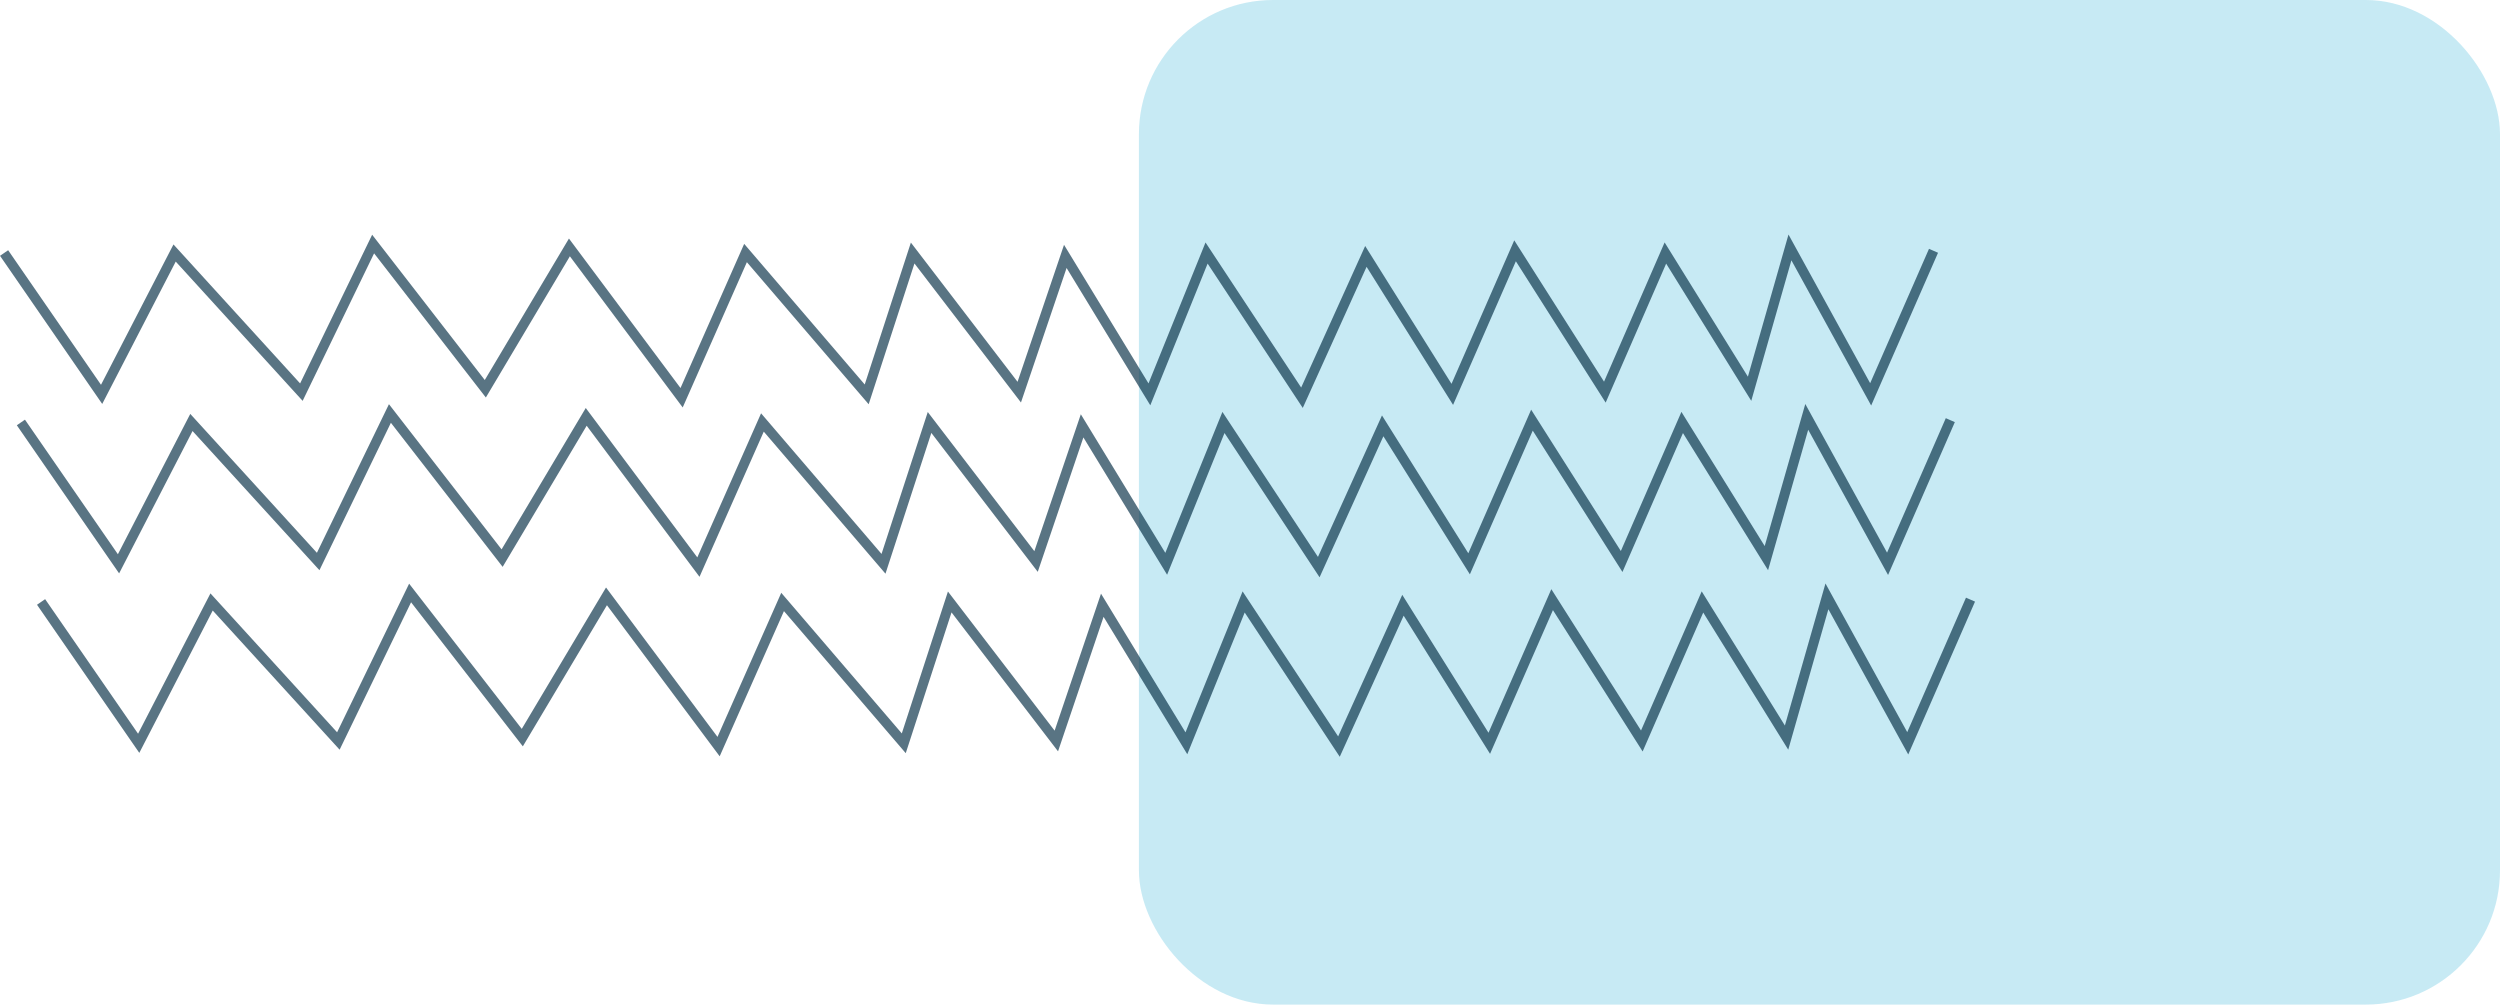 <svg xmlns="http://www.w3.org/2000/svg" viewBox="0 0 281.21 113"><defs><style>.cls-1{fill:#aadfee;}.cls-1,.cls-2{opacity:0.65;}.cls-3{fill:none;stroke:#002941;stroke-miterlimit:10;stroke-width:1.11px;}</style></defs><g id="Layer_2" data-name="Layer 2"><g id="Layer_1-2" data-name="Layer 1"><rect class="cls-1" x="128.11" width="153.1" height="113" rx="15.09"/><g class="cls-2"><polyline class="cls-3" points="4.62 67.71 15.6 83.61 23.8 67.71 38.06 83.35 46.13 66.7 58.75 82.97 68.22 67.08 80.83 83.98 88.03 67.71 101.66 83.61 106.83 67.71 118.82 83.35 123.99 68.08 133.45 83.61 139.89 67.71 150.61 83.98 157.81 68.08 167.52 83.61 174.59 67.45 184.68 83.35 191.5 67.71 200.96 82.97 205.5 67.08 214.59 83.61 221.65 67.45"/><polyline class="cls-3" points="2.35 47.52 13.33 63.42 21.53 47.52 35.79 63.16 43.86 46.51 56.48 62.78 65.94 46.89 78.56 63.79 85.76 47.52 99.38 63.42 104.56 47.52 116.54 63.16 121.72 47.9 131.18 63.42 137.62 47.52 148.34 63.79 155.53 47.9 165.25 63.42 172.32 47.26 182.41 63.16 189.22 47.52 198.69 62.78 203.23 46.89 212.32 63.42 219.38 47.26"/><polyline class="cls-3" points="0.46 28.46 11.43 44.36 19.64 28.46 33.9 44.11 41.97 27.45 54.59 43.73 64.05 27.83 76.67 44.74 83.86 28.46 97.49 44.36 102.66 28.46 114.65 44.11 119.83 28.84 129.29 44.36 135.72 28.46 146.45 44.74 153.64 28.84 163.36 44.36 170.42 28.21 180.52 44.11 187.33 28.46 196.8 43.73 201.34 27.83 210.42 44.36 217.49 28.21"/></g></g></g></svg>